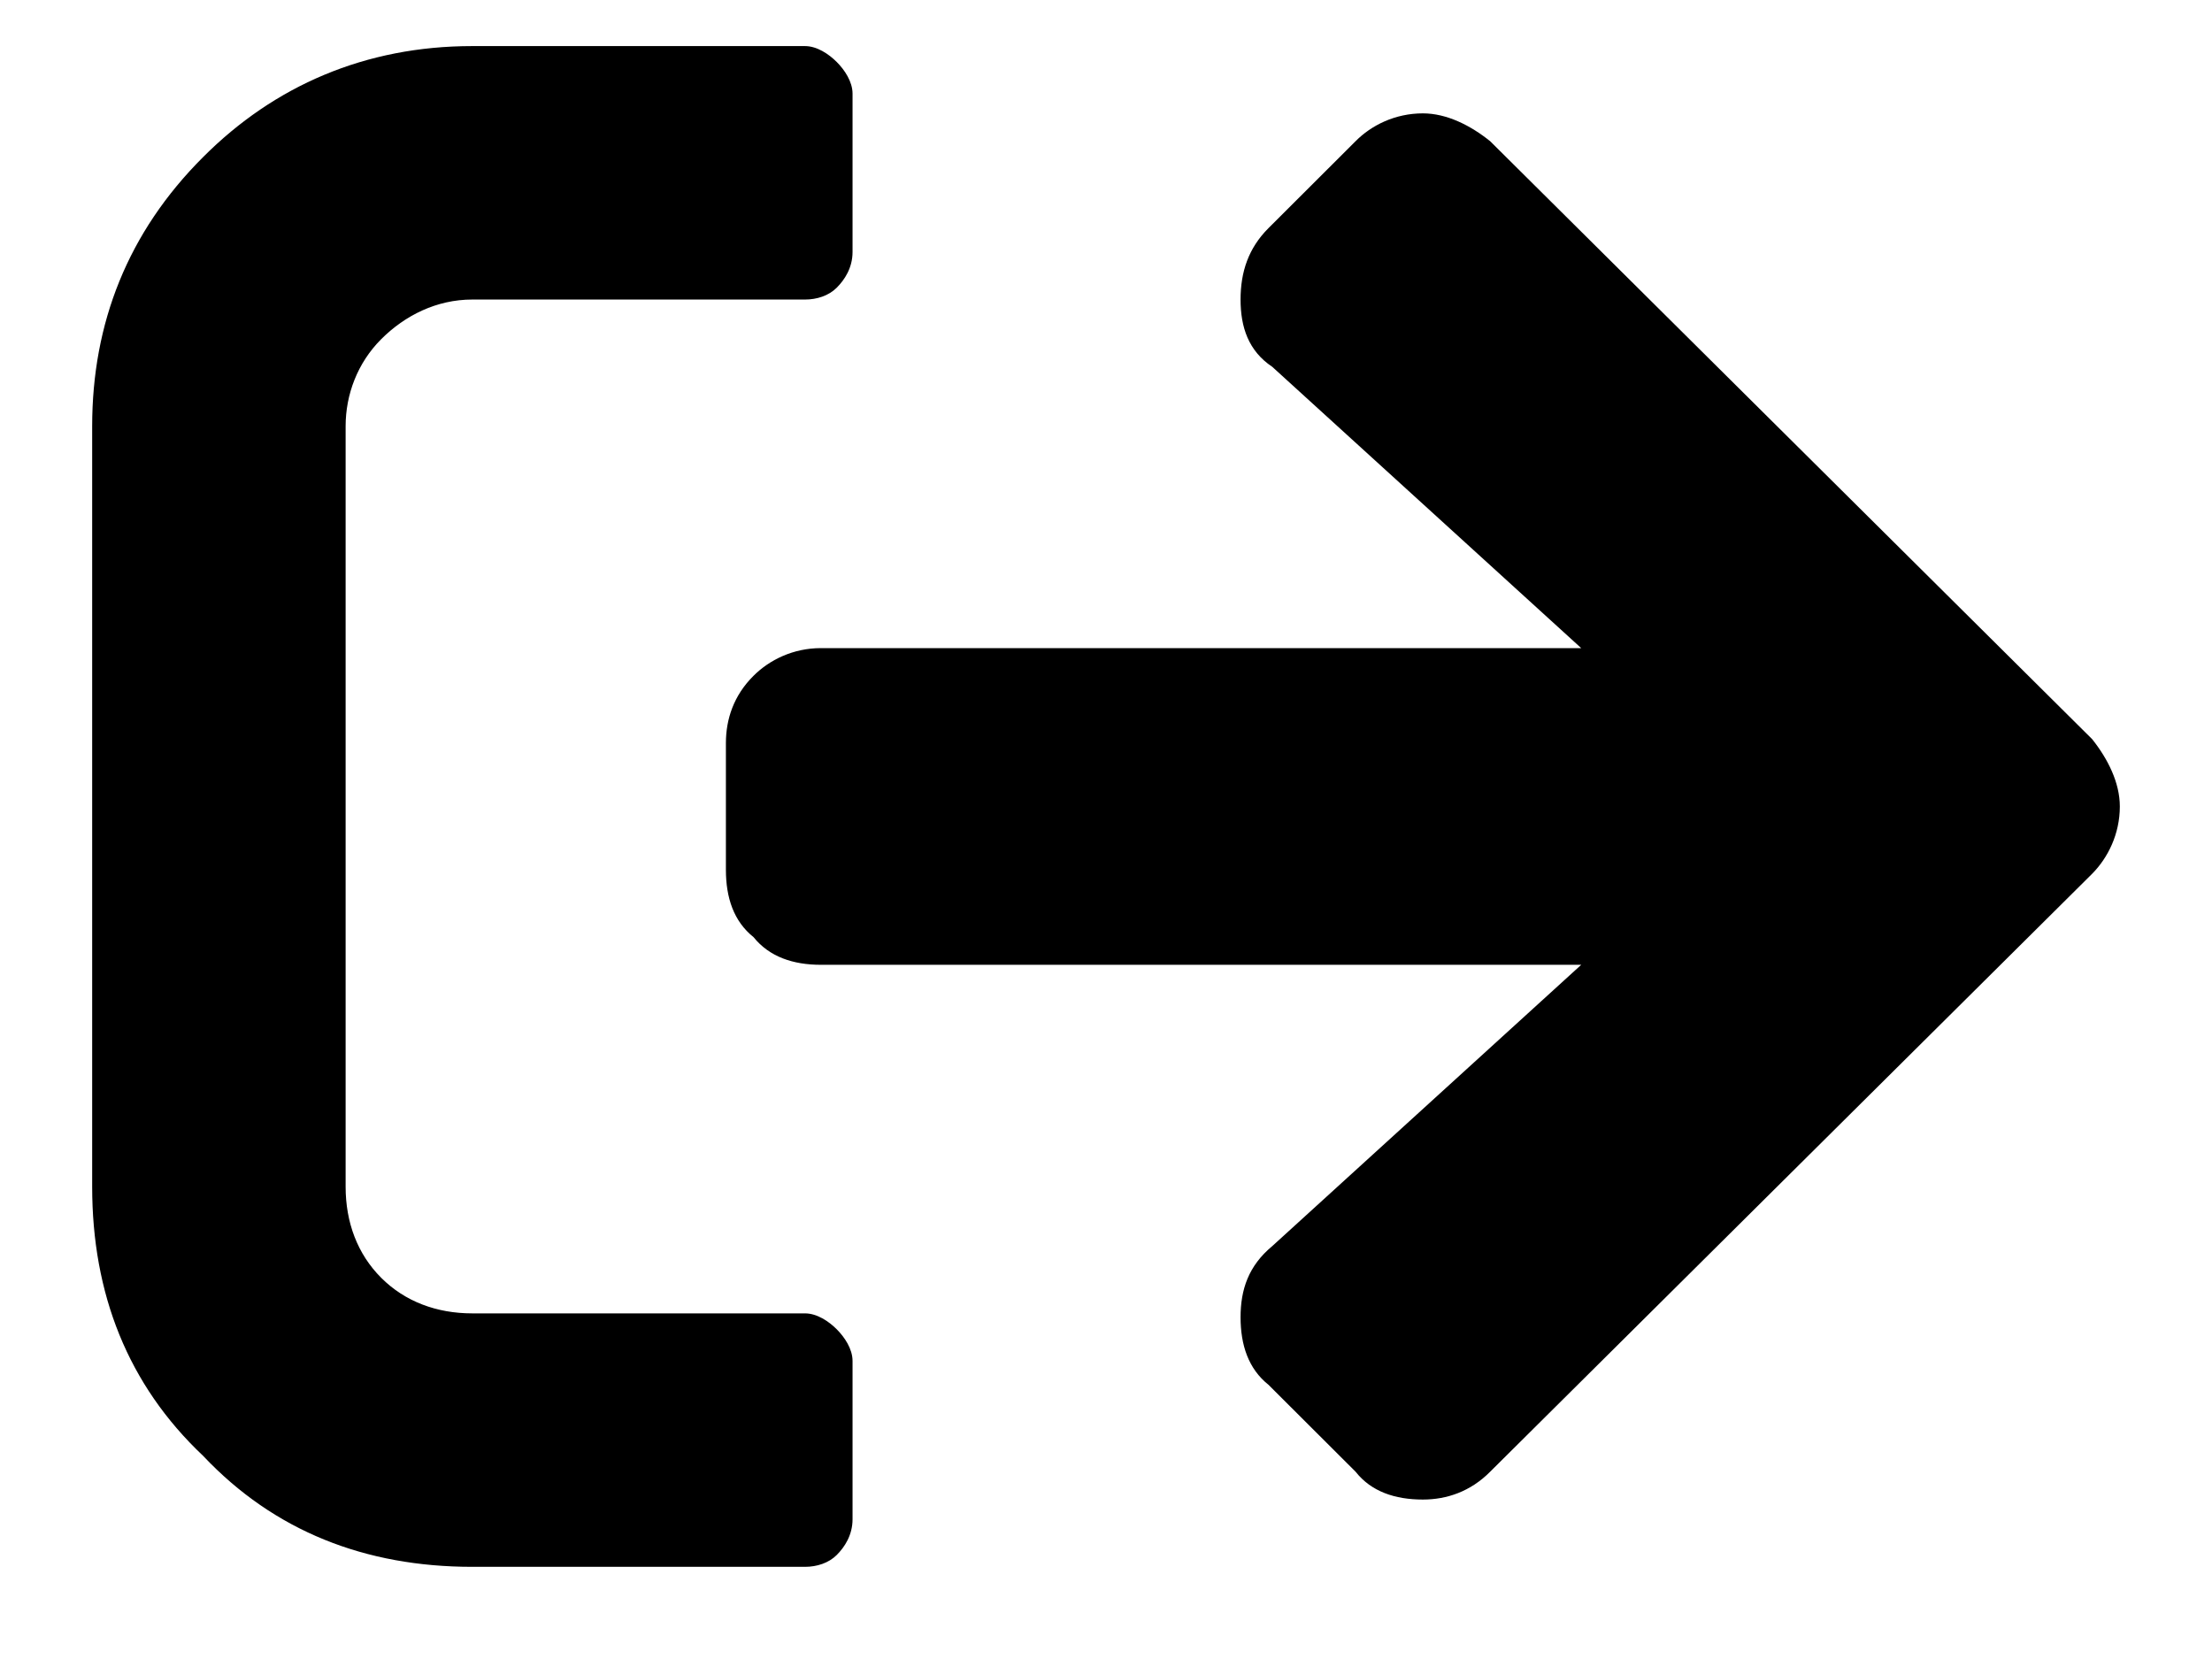 <svg width="12" height="9" viewBox="0 0 12 9" fill="none" xmlns="http://www.w3.org/2000/svg">
<path d="M4.367 8.5C4.432 8.5 4.496 8.479 4.539 8.436C4.582 8.393 4.625 8.328 4.625 8.242V7.383C4.625 7.318 4.582 7.254 4.539 7.211C4.496 7.168 4.432 7.125 4.367 7.125H2.562C2.369 7.125 2.197 7.061 2.068 6.932C1.939 6.803 1.875 6.631 1.875 6.438V2.312C1.875 2.141 1.939 1.969 2.068 1.84C2.197 1.711 2.369 1.625 2.562 1.625H4.367C4.432 1.625 4.496 1.604 4.539 1.561C4.582 1.518 4.625 1.453 4.625 1.367V0.508C4.625 0.443 4.582 0.379 4.539 0.336C4.496 0.293 4.432 0.25 4.367 0.25H2.562C1.982 0.25 1.488 0.465 1.102 0.852C0.693 1.26 0.5 1.754 0.5 2.312V6.438C0.5 7.018 0.693 7.512 1.102 7.898C1.488 8.307 1.982 8.5 2.562 8.5H4.367ZM6.902 1.99C6.773 1.904 6.73 1.775 6.73 1.625C6.73 1.475 6.773 1.346 6.881 1.238L7.354 0.766C7.439 0.68 7.568 0.615 7.719 0.615C7.848 0.615 7.977 0.68 8.084 0.766L11.35 4.01C11.435 4.117 11.5 4.246 11.5 4.375C11.5 4.525 11.435 4.654 11.35 4.74L8.084 7.984C7.977 8.092 7.848 8.135 7.719 8.135C7.568 8.135 7.439 8.092 7.354 7.984L6.881 7.512C6.773 7.426 6.73 7.297 6.73 7.146C6.73 6.996 6.773 6.867 6.902 6.76L8.578 5.234H4.453C4.303 5.234 4.174 5.191 4.088 5.084C3.98 4.998 3.938 4.869 3.938 4.719V4.031C3.938 3.902 3.98 3.773 4.088 3.666C4.174 3.58 4.303 3.516 4.453 3.516H8.578L6.902 1.99Z" fill="currentColor"/>
</svg>
